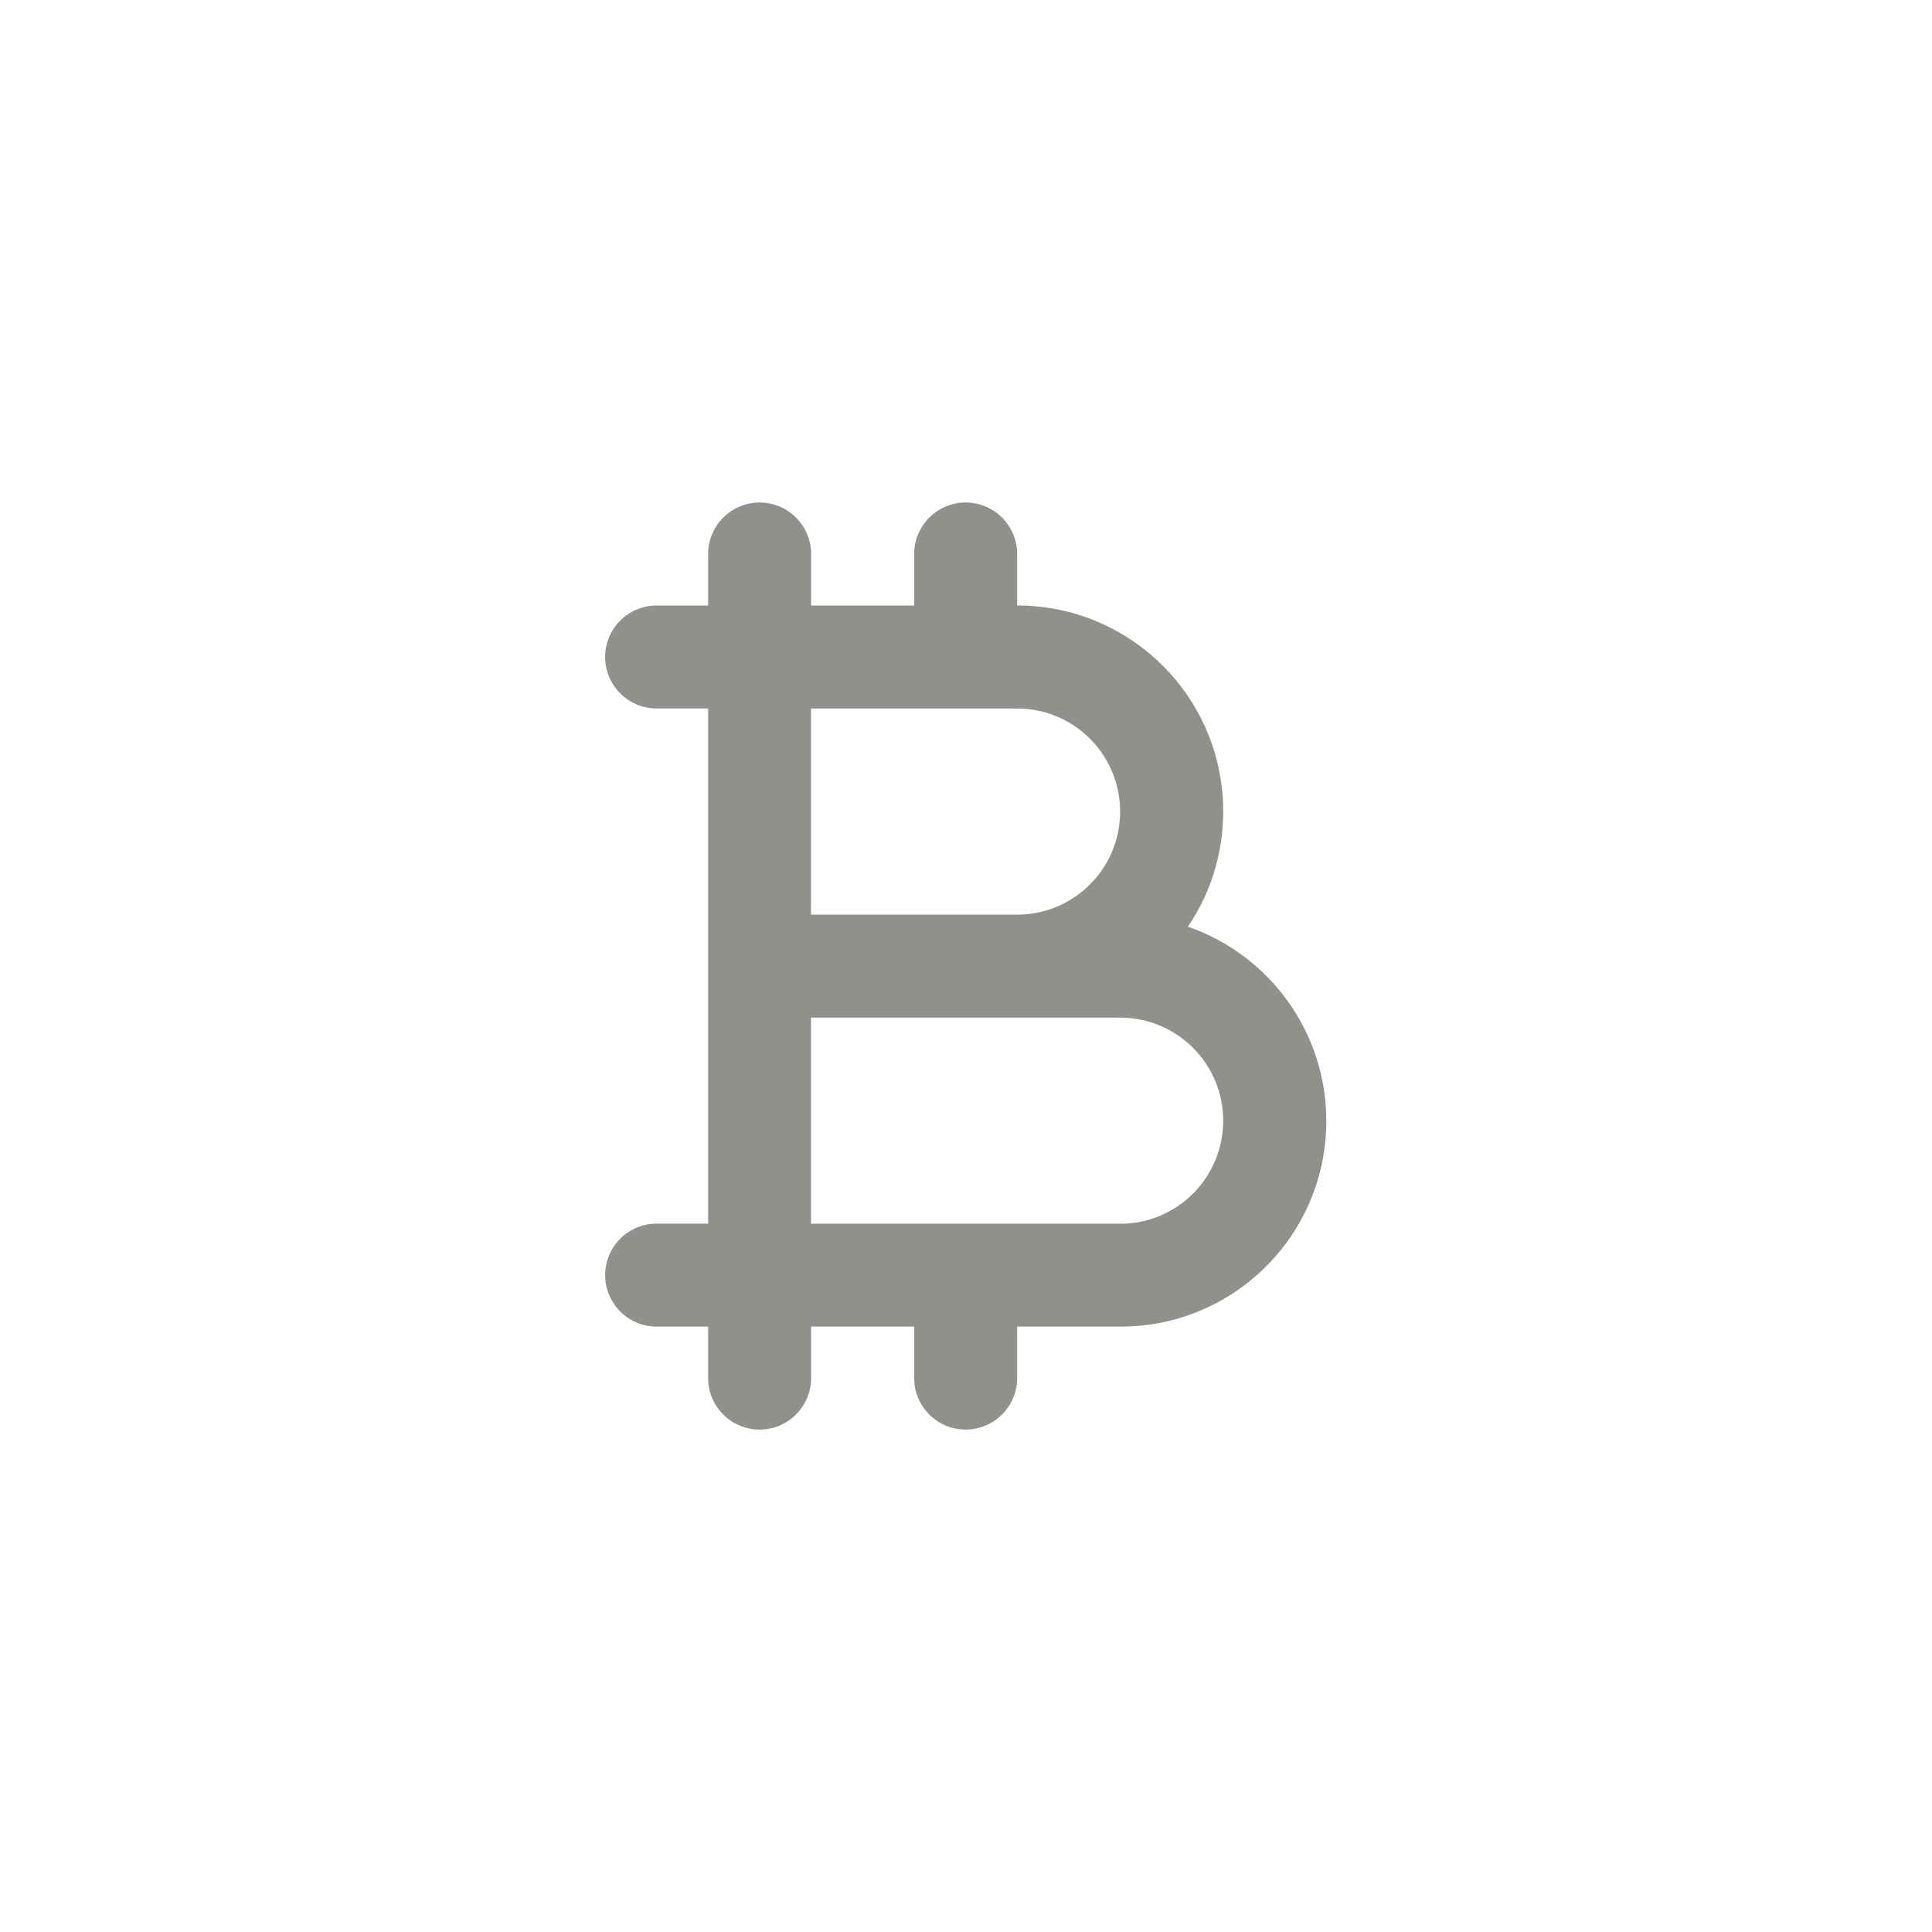 <!-- Generated by IcoMoon.io -->
<svg version="1.1" xmlns="http://www.w3.org/2000/svg" width="40" height="40" viewBox="0 0 40 40">
<title>ul-bitcoin-alt</title>
<path fill="#91908d" d="M24.591 19.19c0.459-0.67 0.734-1.498 0.734-2.39 0-2.355-1.909-4.264-4.264-4.264-0.001 0-0.002 0-0.002 0v0-1.066c0-0.589-0.478-1.066-1.066-1.066s-1.066 0.478-1.066 1.066v0 1.066h-2.134v-1.066c0-0.589-0.478-1.066-1.066-1.066s-1.066 0.478-1.066 1.066v0 1.066h-1.066c-0.589 0-1.066 0.478-1.066 1.066s0.478 1.066 1.066 1.066v0h1.066v10.666h-1.066c-0.589 0-1.066 0.478-1.066 1.066s0.478 1.066 1.066 1.066v0h1.066v1.066c0 0.589 0.478 1.066 1.066 1.066s1.066-0.478 1.066-1.066v0-1.066h2.134v1.066c0 0.589 0.478 1.066 1.066 1.066s1.066-0.478 1.066-1.066v0-1.066h2.134c0.003 0 0.007 0 0.011 0 2.35 0 4.256-1.906 4.256-4.256 0-1.853-1.184-3.429-2.837-4.014l-0.030-0.009zM16.791 14.669h4.266c1.178 0 2.134 0.955 2.134 2.134s-0.955 2.134-2.134 2.134h-4.266zM23.191 25.335h-6.4v-4.266h6.4c1.178 0 2.134 0.955 2.134 2.134s-0.955 2.134-2.134 2.134v0z"></path>
</svg>
